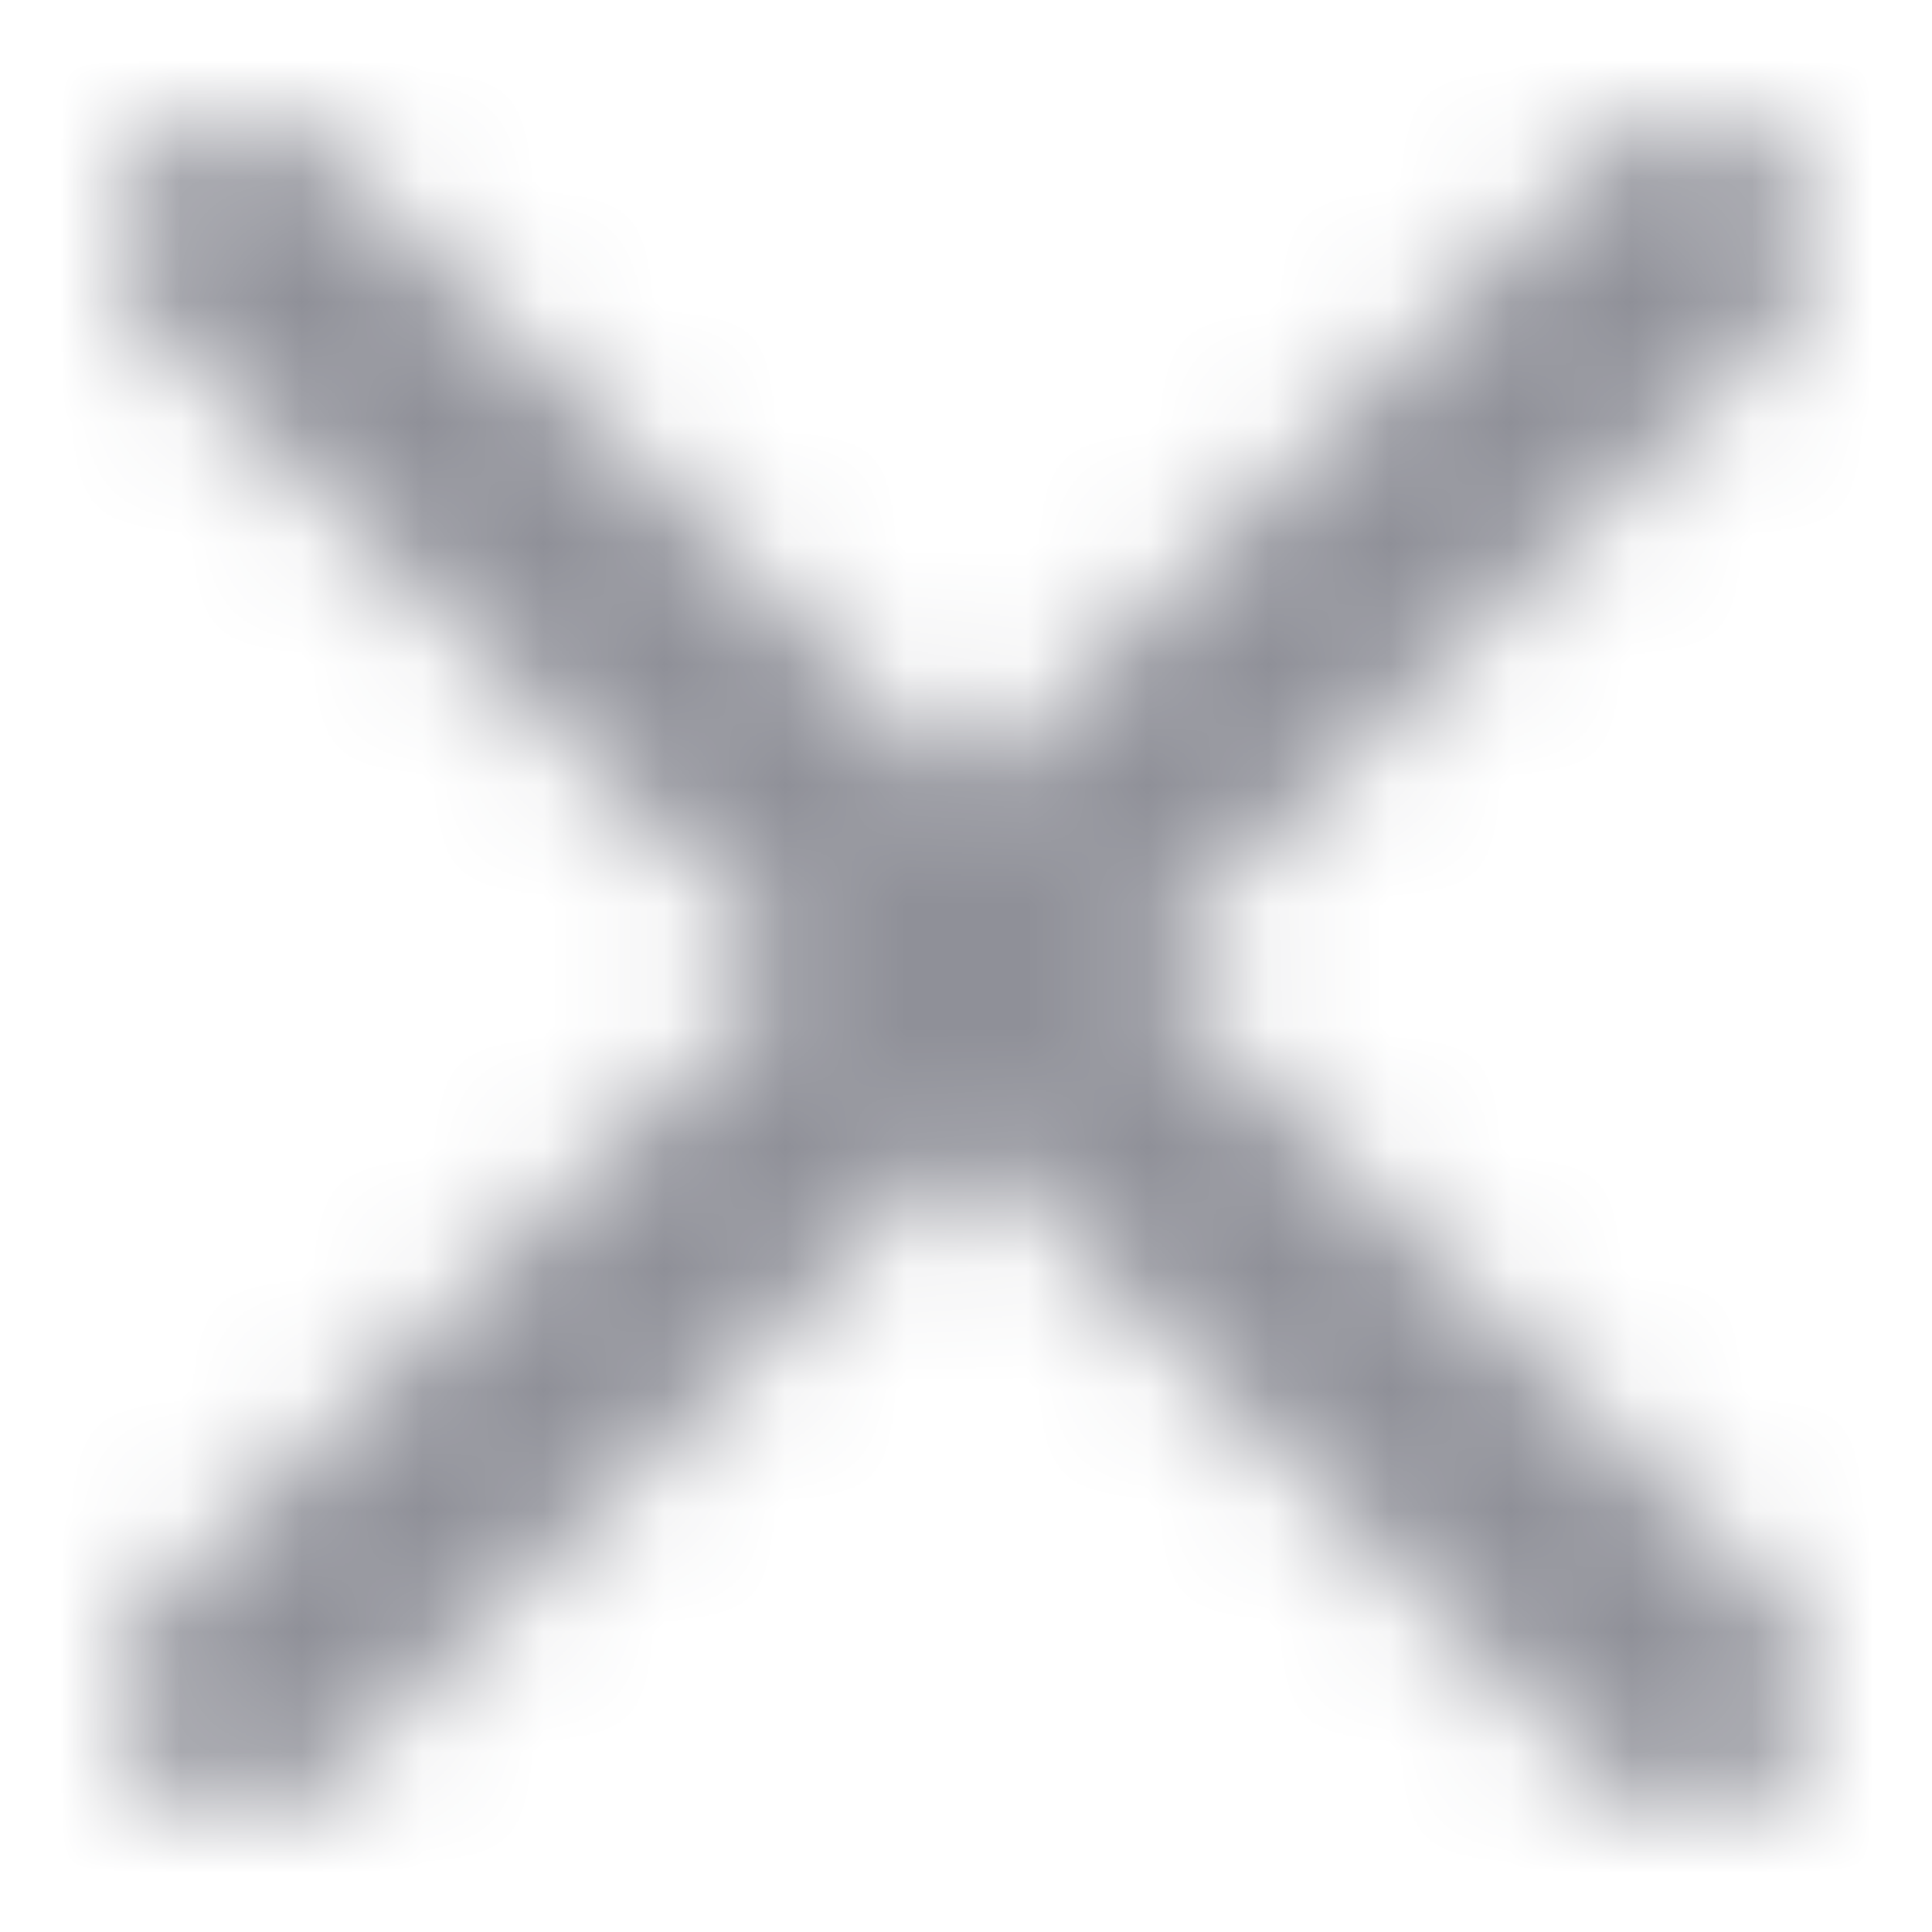 <svg width="16" height="16" viewBox="0 0 16 16" fill="none" xmlns="http://www.w3.org/2000/svg">
<mask id="mask0_499_1680" style="mask-type:alpha" maskUnits="userSpaceOnUse" x="1" y="1" width="14" height="14">
<path fill-rule="evenodd" clip-rule="evenodd" d="M1.293 1.293C1.683 0.902 2.317 0.902 2.707 1.293L14.707 13.293C15.098 13.683 15.098 14.317 14.707 14.707C14.317 15.098 13.683 15.098 13.293 14.707L1.293 2.707C0.902 2.317 0.902 1.683 1.293 1.293Z" fill="#006FFD"/>
<path fill-rule="evenodd" clip-rule="evenodd" d="M14.707 1.293C14.317 0.902 13.683 0.902 13.293 1.293L1.293 13.293C0.902 13.683 0.902 14.317 1.293 14.707C1.683 15.098 2.317 15.098 2.707 14.707L14.707 2.707C15.098 2.317 15.098 1.683 14.707 1.293Z" fill="#006FFD"/>
</mask>
<g mask="url(#mask0_499_1680)">
<rect width="16" height="16" fill="#8F9098"/>
</g>
</svg>
